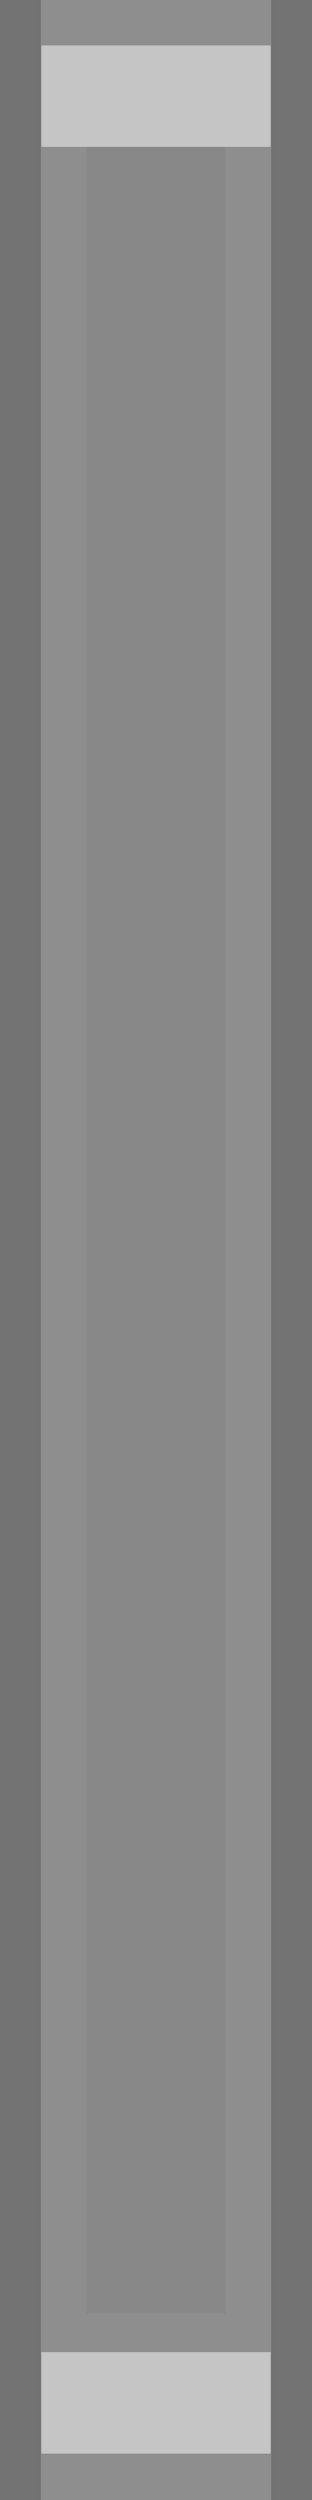 <?xml version="1.0" encoding="UTF-8" standalone="no"?>
<!-- Created with Inkscape (http://www.inkscape.org/) -->

<svg
   width="128"
   height="1024"
   viewBox="0 0 33.867 270.933"
   version="1.1"
   id="svg1"
   inkscape:version="1.4 (86a8ad7, 2024-10-11)"
   sodipodi:docname="door.svg"
   xmlns:inkscape="http://www.inkscape.org/namespaces/inkscape"
   xmlns:sodipodi="http://sodipodi.sourceforge.net/DTD/sodipodi-0.dtd"
   xmlns="http://www.w3.org/2000/svg"
   xmlns:svg="http://www.w3.org/2000/svg">
  <sodipodi:namedview
     id="namedview1"
     pagecolor="#505050"
     bordercolor="#eeeeee"
     borderopacity="1"
     inkscape:showpageshadow="0"
     inkscape:pageopacity="0"
     inkscape:pagecheckerboard="0"
     inkscape:deskcolor="#505050"
     inkscape:document-units="px"
     inkscape:zoom="1.0806047"
     inkscape:cx="-114.28787"
     inkscape:cy="731.53488"
     inkscape:window-width="2560"
     inkscape:window-height="1494"
     inkscape:window-x="-11"
     inkscape:window-y="-11"
     inkscape:window-maximized="1"
     inkscape:current-layer="layer1" />
  <defs
     id="defs1" />
  <g
     inkscape:label="Layer 1"
     inkscape:groupmode="layer"
     id="layer1">
    <rect
       style="fill:#8e8e8e;fill-opacity:1;stroke-width:1.699;stroke-linecap:square;stroke-miterlimit:12.9"
       id="rect1"
       width="33.867"
       height="270.933"
       x="0"
       y="0" />
    <rect
       style="fill:#727272;fill-opacity:1;stroke-width:0.615;stroke-linecap:square;stroke-miterlimit:12.9"
       id="rect2"
       width="4.434"
       height="270.933"
       x="0"
       y="0" />
    <rect
       style="fill:#727272;fill-opacity:1;stroke-width:0.615;stroke-linecap:square;stroke-miterlimit:12.9"
       id="rect3"
       width="4.434"
       height="270.933"
       x="29.433"
       y="0" />
    <rect
       style="fill:#c5c5c5;fill-opacity:1;stroke-width:2.631;stroke-linecap:square;stroke-miterlimit:12.9"
       id="rect4"
       width="24.893"
       height="10.997"
       x="4.486"
       y="4.919" />
    <rect
       style="fill:#c5c5c5;fill-opacity:1;stroke-width:2.631;stroke-linecap:square;stroke-miterlimit:12.9"
       id="rect5"
       width="24.893"
       height="10.997"
       x="4.486"
       y="254.908" />
    <rect
       style="fill:#888888;fill-opacity:1;stroke-width:9.47;stroke-linecap:square;stroke-miterlimit:12.9"
       id="rect6"
       width="15.109"
       height="234.736"
       x="9.377"
       y="15.963" />
  </g>
</svg>

